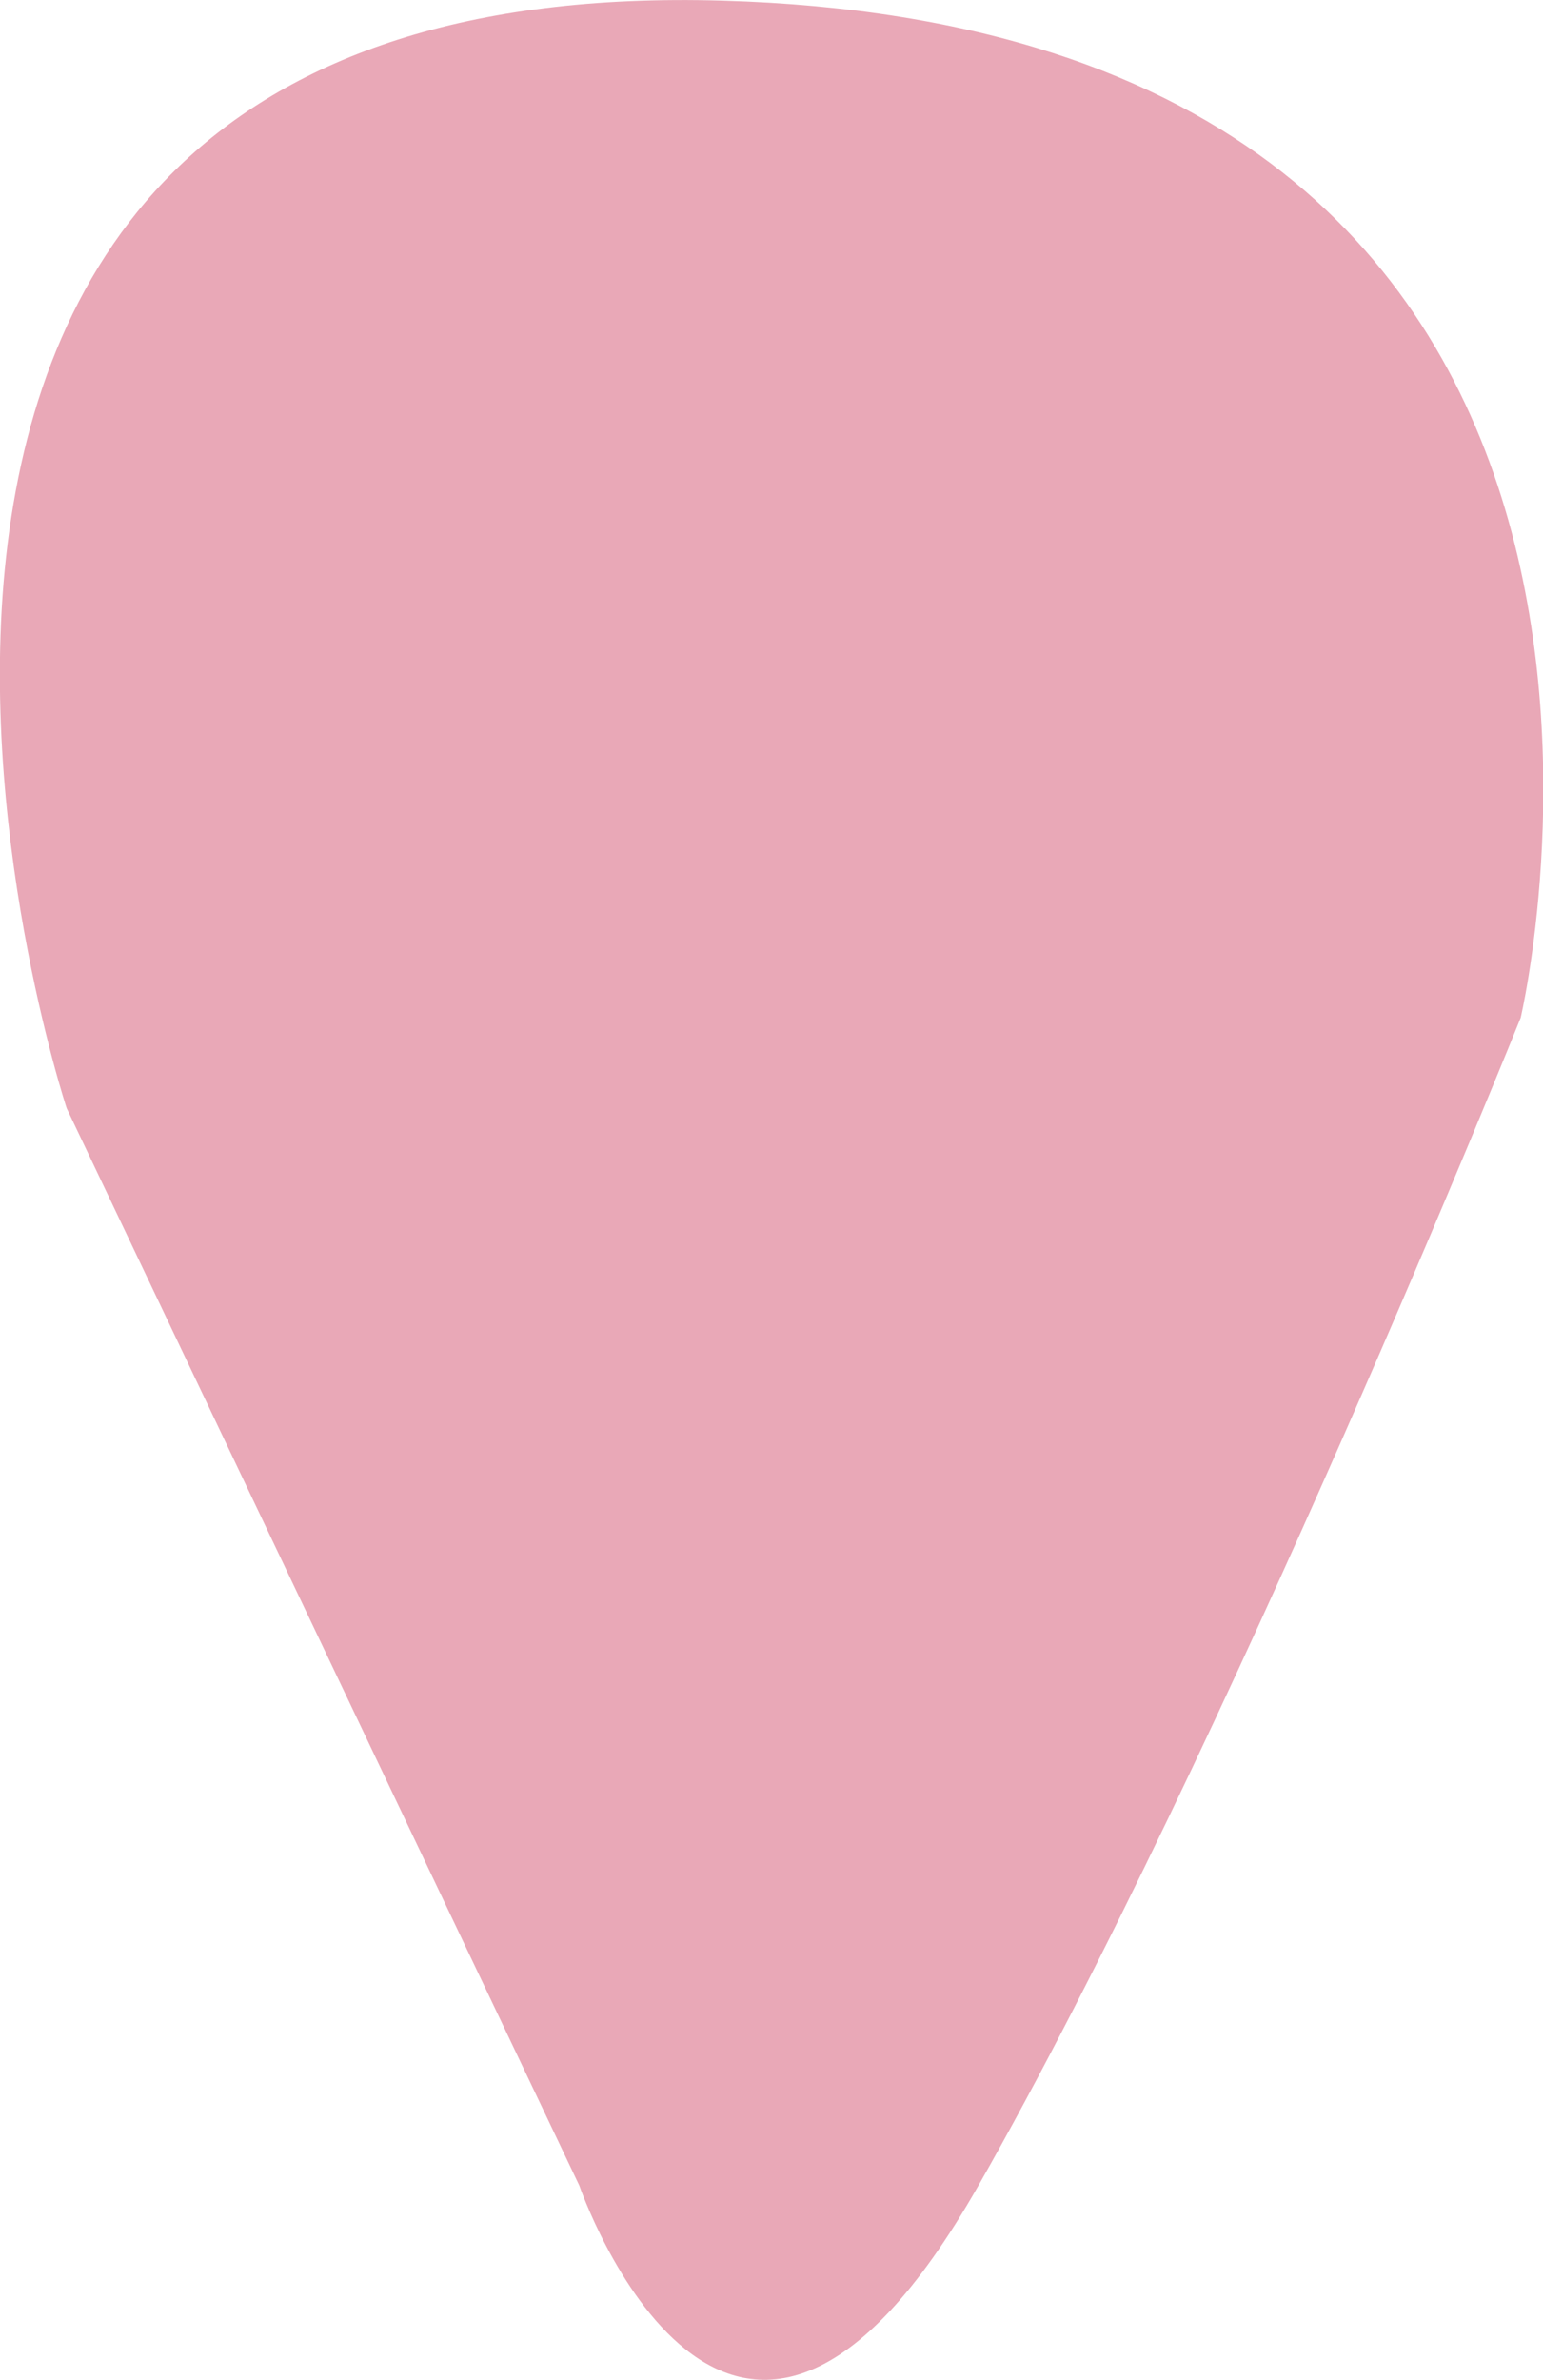 <svg id="Layer_1" data-name="Layer 1" xmlns="http://www.w3.org/2000/svg" viewBox="0 0 144.47 222.7"><defs><style>.cls-1{fill:#e9a8b7;}</style></defs><path class="cls-1" d="M302,333.17s14.1,40.9,37.37,0,50.77-109.28,50.77-109.28,21.85-92.36-74.74-95.18S254,232.35,254,232.35Z" transform="translate(-247.76 -128.65)"/></svg>